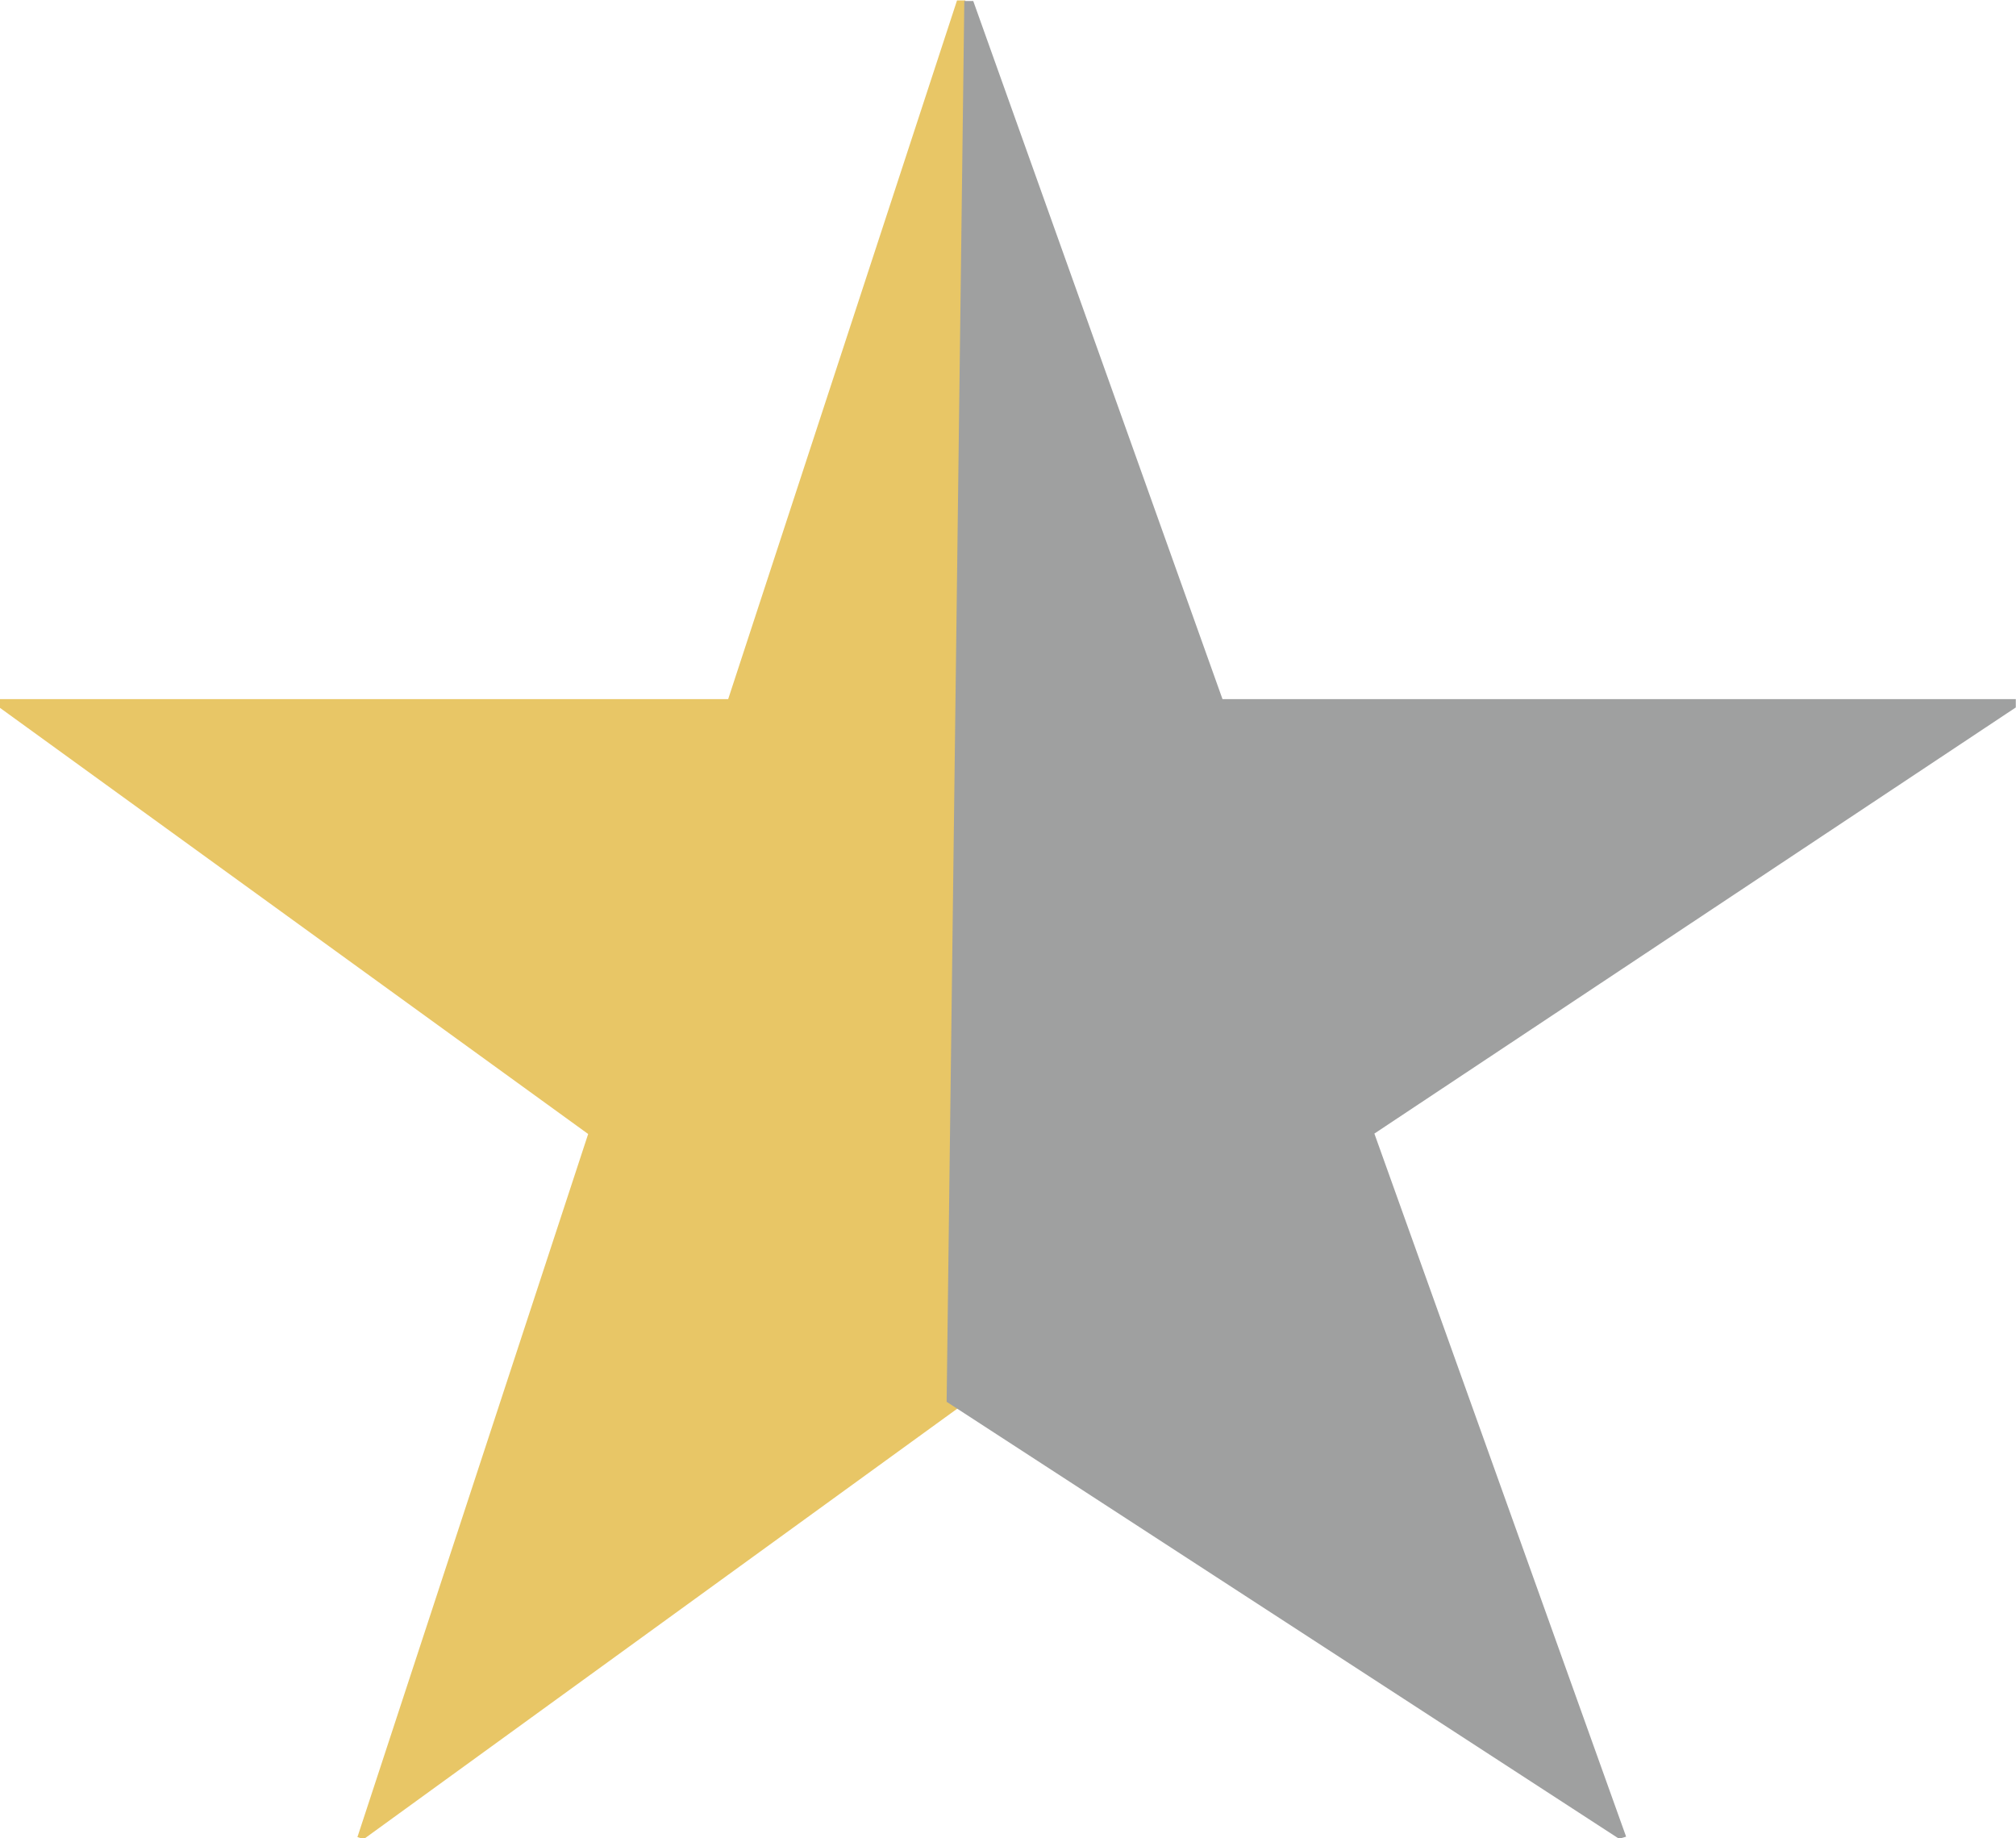 <svg xmlns="http://www.w3.org/2000/svg" width="9.69" height="8.835" viewBox="0 0 9.69 8.835">
  <g id="Group_6384" data-name="Group 6384" transform="translate(-149.721 -584.914)">
    <g id="Group_6383" data-name="Group 6383">
      <g id="Group_6382" data-name="Group 6382">
        <g id="Group_6381" data-name="Group 6381">
          <g id="Group_6380" data-name="Group 6380">
            <g id="Group_6379" data-name="Group 6379">
              <g id="Group_6378" data-name="Group 6378" transform="translate(-137.097 -11.431)">
                <path id="Path_8069" data-name="Path 8069" d="M1236.158,658.4l-2.867,2.079-.03-.01,1.109-3.379-2.827-2.048V655h3.5l1.1-3.358h.04Z" transform="translate(-944.725 -55.295)" fill="#e8c666"/>
              </g>
              <path id="Path_8058" data-name="Path 8058" d="M1227.38,655h3.813v.04l-3.083,2.048,1.21,3.379-.034.01-3.232-2.1.085-6.732h.043Z" transform="translate(-1071.783 -66.726)" fill="#9fa0a0"/>
            </g>
          </g>
        </g> 
      </g>
    </g>
  </g>
</svg>
